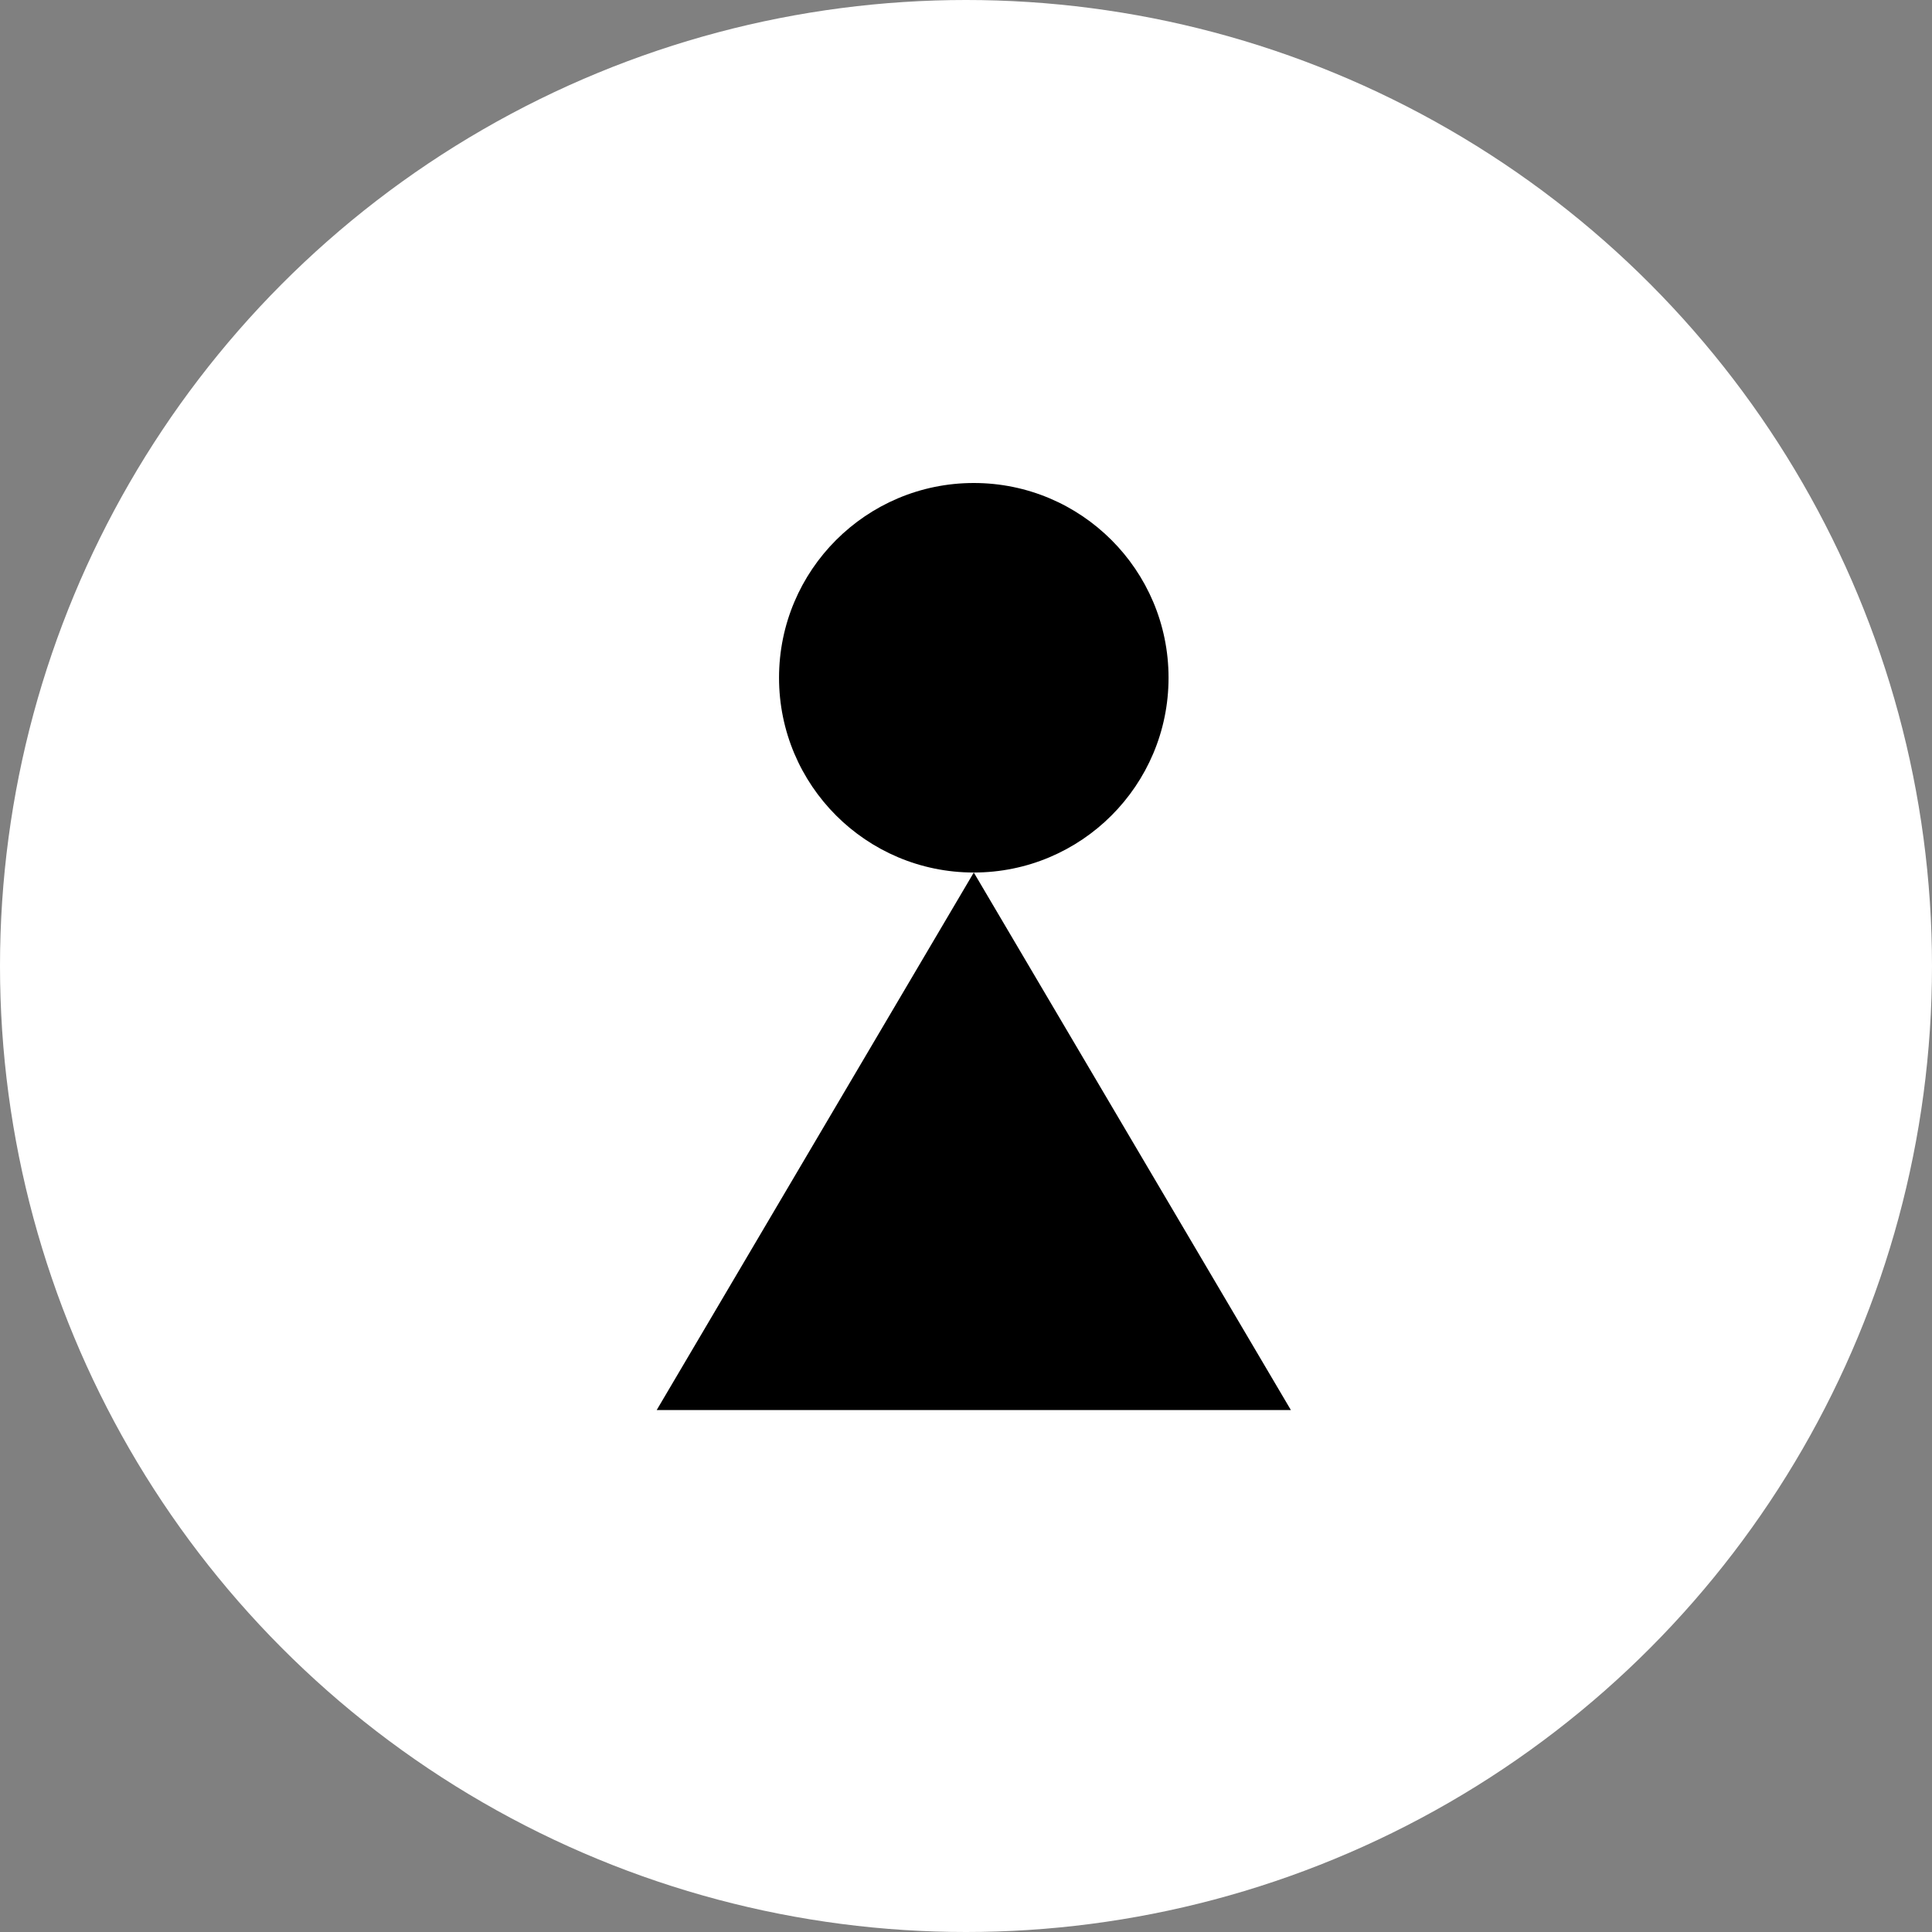 <svg width="124" height="124" viewBox="0 0 124 124" fill="none" xmlns="http://www.w3.org/2000/svg">
<rect x="0" y="0" width="124" height="124" fill="#808080" stroke="none"/>
<circle cx="62" cy="62" r="62" fill="white"/>
<circle cx="62.5" cy="43.5" r="12.5" fill="black"/>
<path d="M62.5 56L82.852 90.5H42.148L62.5 56Z" fill="black"/>
</svg>
